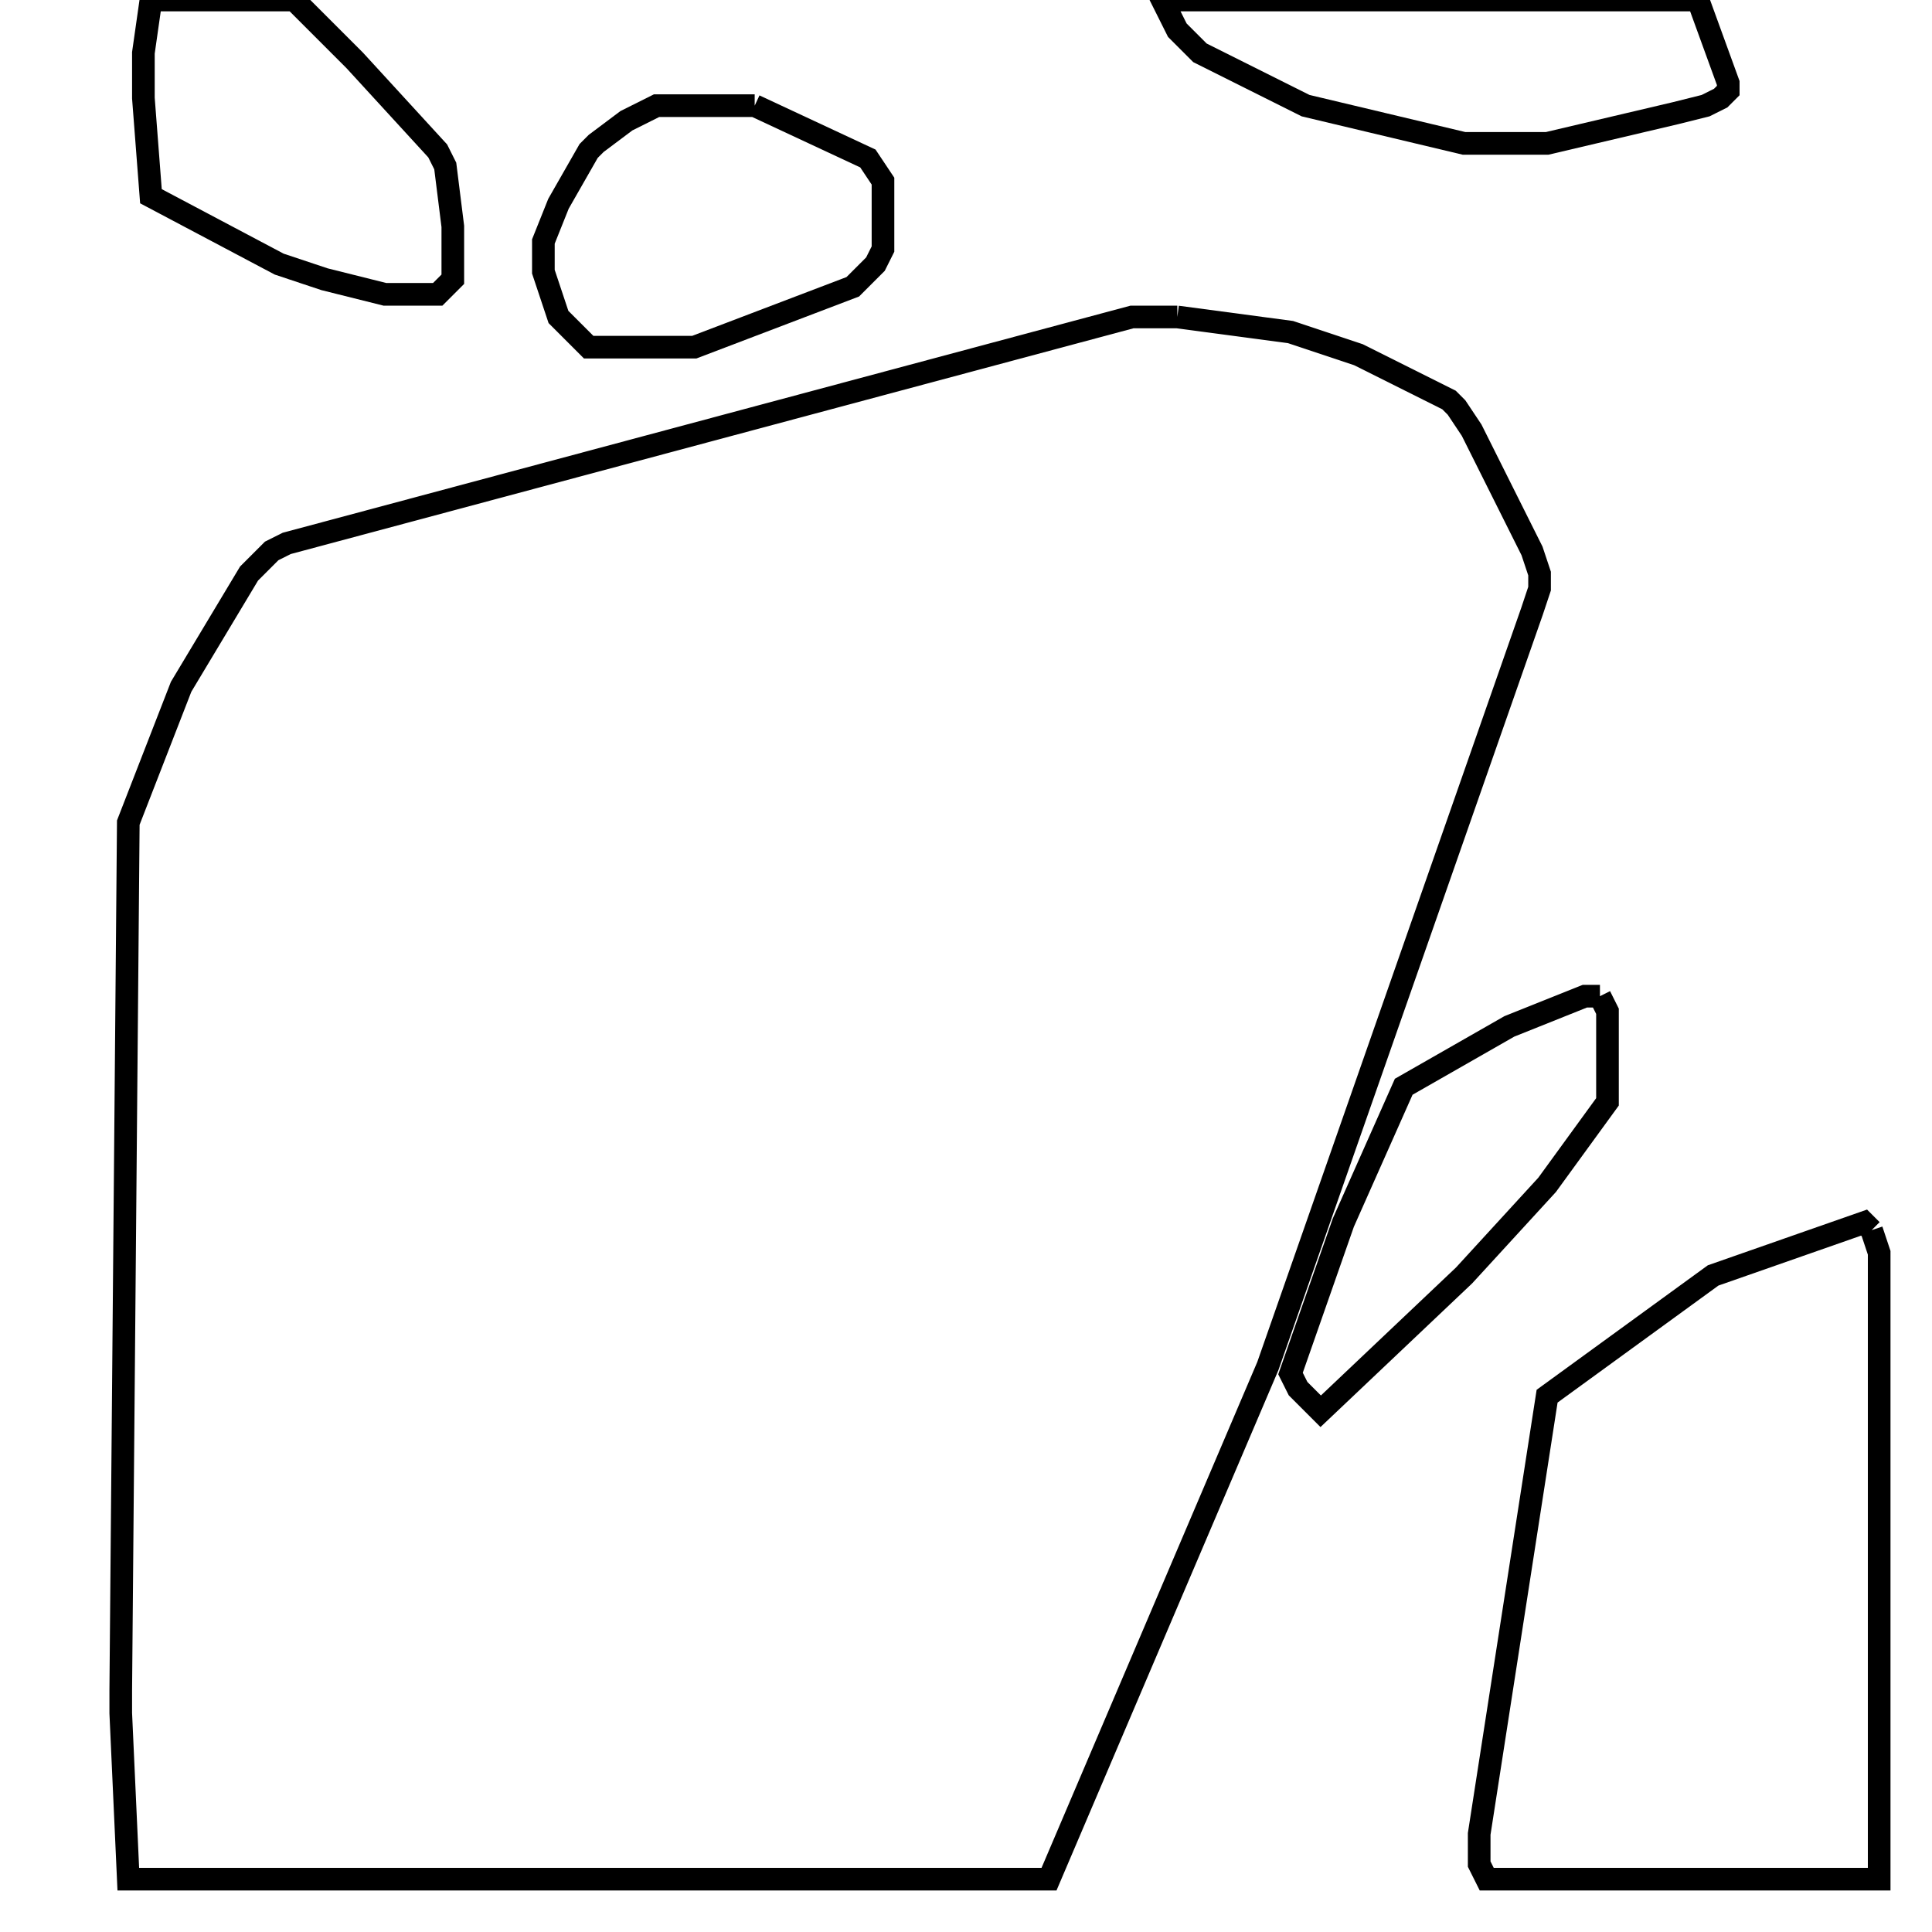 <svg width="256" height="256" xmlns="http://www.w3.org/2000/svg" fill-opacity="0" stroke="black" stroke-width="3" ><path d="M156 42 171 44 180 47 192 53 193 54 195 57 203 73 204 76 204 78 203 81 168 181 139 249 17 249 16 227 16 224 17 109 24 91 33 76 36 73 38 72 150 42 156 42 "/><path d="M248 163 249 166 249 249 197 249 196 247 196 243 205 185 227 169 247 162 248 163 "/><path d="M39 0 47 8 58 20 59 22 60 30 60 37 58 39 51 39 43 37 37 35 20 26 19 13 19 7 20 0 39 0 "/><path d="M100 14 115 21 117 24 117 33 116 35 113 38 92 46 78 46 74 42 72 36 72 32 74 27 78 20 79 19 83 16 87 14 100 14 "/><path d="M225 0 229 11 229 12 228 13 226 14 222 15 205 19 194 19 173 14 159 7 156 4 154 0 225 0 "/><path d="M212 132 213 134 213 146 205 157 194 169 175 187 172 184 171 182 178 162 186 144 200 136 210 132 212 132 "/></svg>